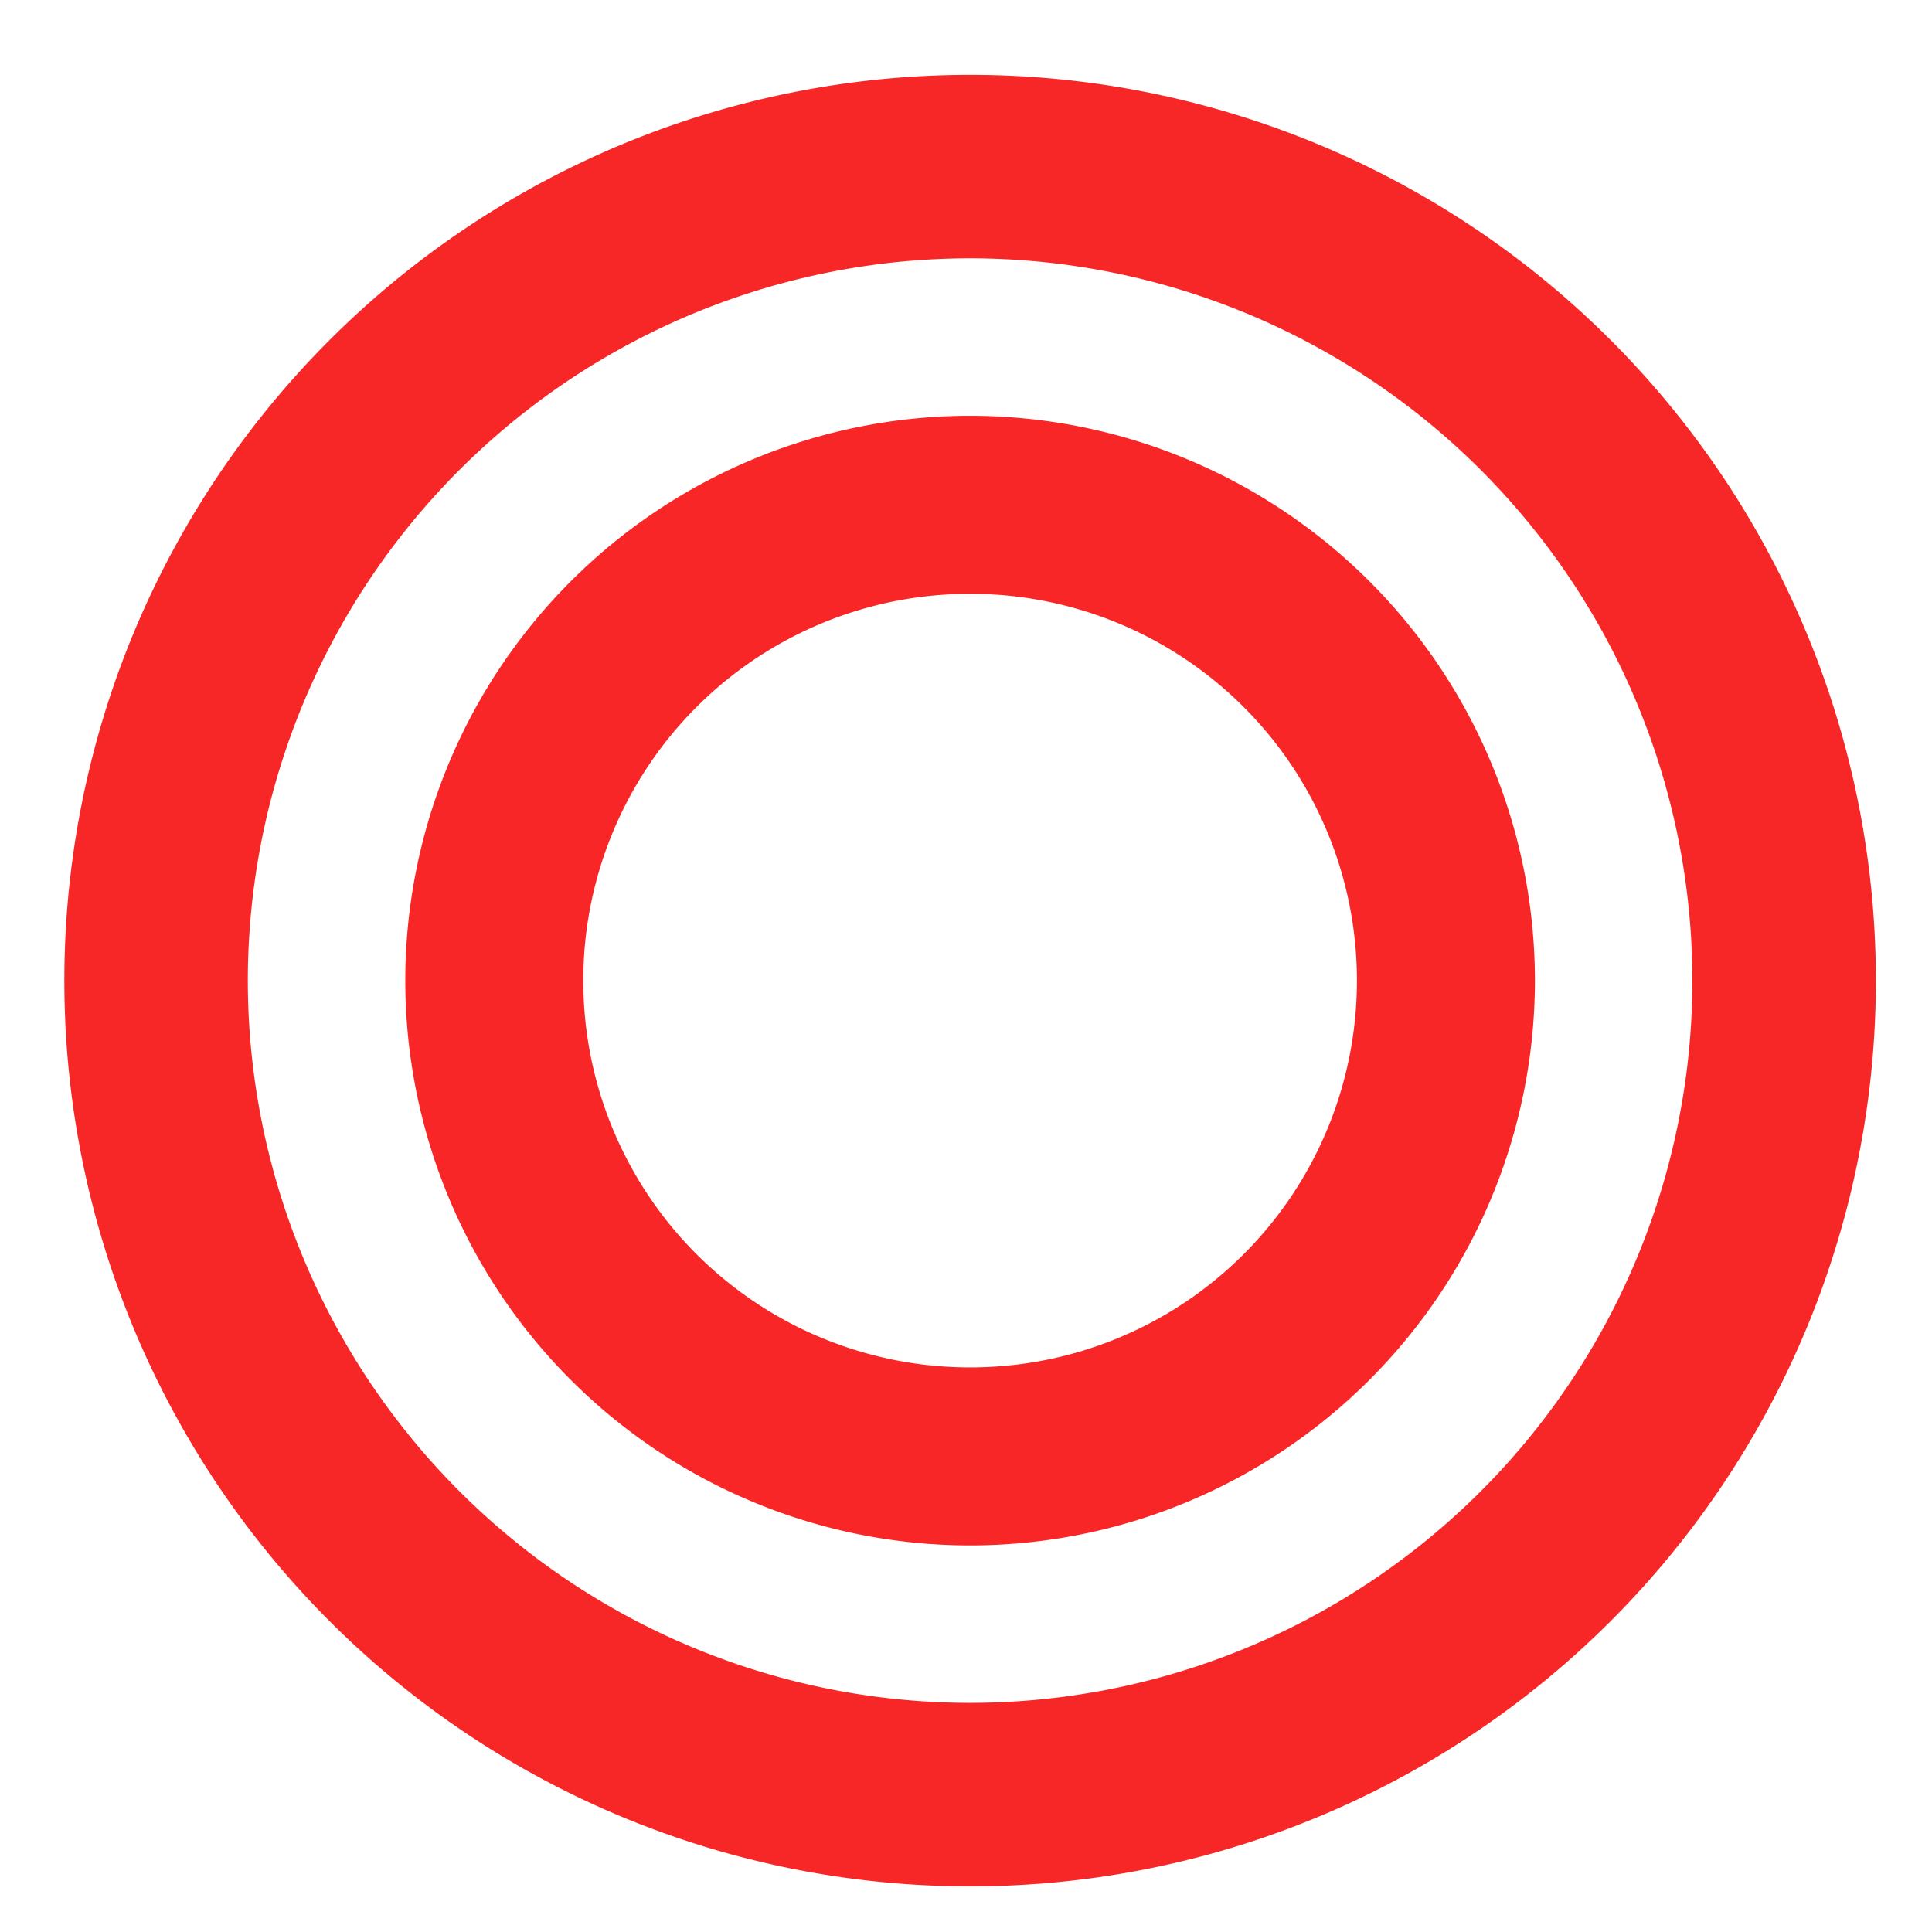 <?xml version="1.0" encoding="UTF-8" standalone="no"?>
<!-- Created with Inkscape (http://www.inkscape.org/) -->

<svg
   xmlns:dc="http://purl.org/dc/elements/1.1/"
   xmlns:cc="http://creativecommons.org/ns#"
   xmlns:rdf="http://www.w3.org/1999/02/22-rdf-syntax-ns#"
   xmlns:svg="http://www.w3.org/2000/svg"
   xmlns="http://www.w3.org/2000/svg"
   xmlns:sodipodi="http://sodipodi.sourceforge.net/DTD/sodipodi-0.dtd"
   xmlns:inkscape="http://www.inkscape.org/namespaces/inkscape"
   width="16"
   height="16"
   viewBox="0 0 4.233 4.233"
   version="1.1"
   id="svg8"
   inkscape:version="0.92.0 r15299"
   sodipodi:docname="两端连接.svg"
   inkscape:export-filename="C:\Users\Impossible\Desktop\两端连接.png"
   inkscape:export-xdpi="96.000008"
   inkscape:export-ydpi="96.000008">
  <defs
     id="defs2" />
  <sodipodi:namedview
     id="base"
     pagecolor="#ffffff"
     bordercolor="#666666"
     borderopacity="1.0"
     inkscape:pageopacity="0.0"
     inkscape:pageshadow="2"
     inkscape:zoom="15.839192"
     inkscape:cx="7.8745166"
     inkscape:cy="7.4371194"
     inkscape:document-units="mm"
     inkscape:current-layer="layer1"
     showgrid="false"
     units="px"
     inkscape:pagecheckerboard="true"
     inkscape:snap-global="false"
     inkscape:window-width="1366"
     inkscape:window-height="705"
     inkscape:window-x="-8"
     inkscape:window-y="-8"
     inkscape:window-maximized="1" />
  <g
     inkscape:label="Layer 1"
     inkscape:groupmode="layer"
     id="layer1"
     transform="translate(0,-292.767)">
    <path
       style="opacity:1;fill:#f70000;fill-opacity:0.846;stroke:#000000;stroke-width:0;stroke-miterlimit:4;stroke-dasharray:none;stroke-dashoffset:0;stroke-opacity:1"
       d="m 2.125,292.931 a 1.984,1.984 0 0 0 -1.984,1.984 1.984,1.984 0 0 0 1.984,1.985 1.984,1.984 0 0 0 1.985,-1.985 1.984,1.984 0 0 0 -1.985,-1.984 z m 0,0.402 a 1.583,1.583 0 0 1 1.583,1.582 1.583,1.583 0 0 1 -1.583,1.583 1.583,1.583 0 0 1 -1.582,-1.583 1.583,1.583 0 0 1 1.582,-1.582 z"
       id="path4484"
       inkscape:connector-curvature="0" />
    <path
       inkscape:connector-curvature="0"
       style="opacity:1;fill:#f70000;fill-opacity:0.85;stroke:#000000;stroke-width:0;stroke-miterlimit:4;stroke-dasharray:none;stroke-dashoffset:0;stroke-opacity:1"
       d="m 2.125,293.678 a 1.238,1.238 0 0 0 -1.237,1.238 1.238,1.238 0 0 0 1.237,1.237 1.238,1.238 0 0 0 1.238,-1.237 1.238,1.238 0 0 0 -1.238,-1.238 z m 0,0.39 a 0.847,0.847 0 0 1 0.848,0.848 0.847,0.847 0 0 1 -0.848,0.847 0.847,0.847 0 0 1 -0.847,-0.847 0.847,0.847 0 0 1 0.847,-0.848 z"
       id="path4505" />
  </g>
</svg>
